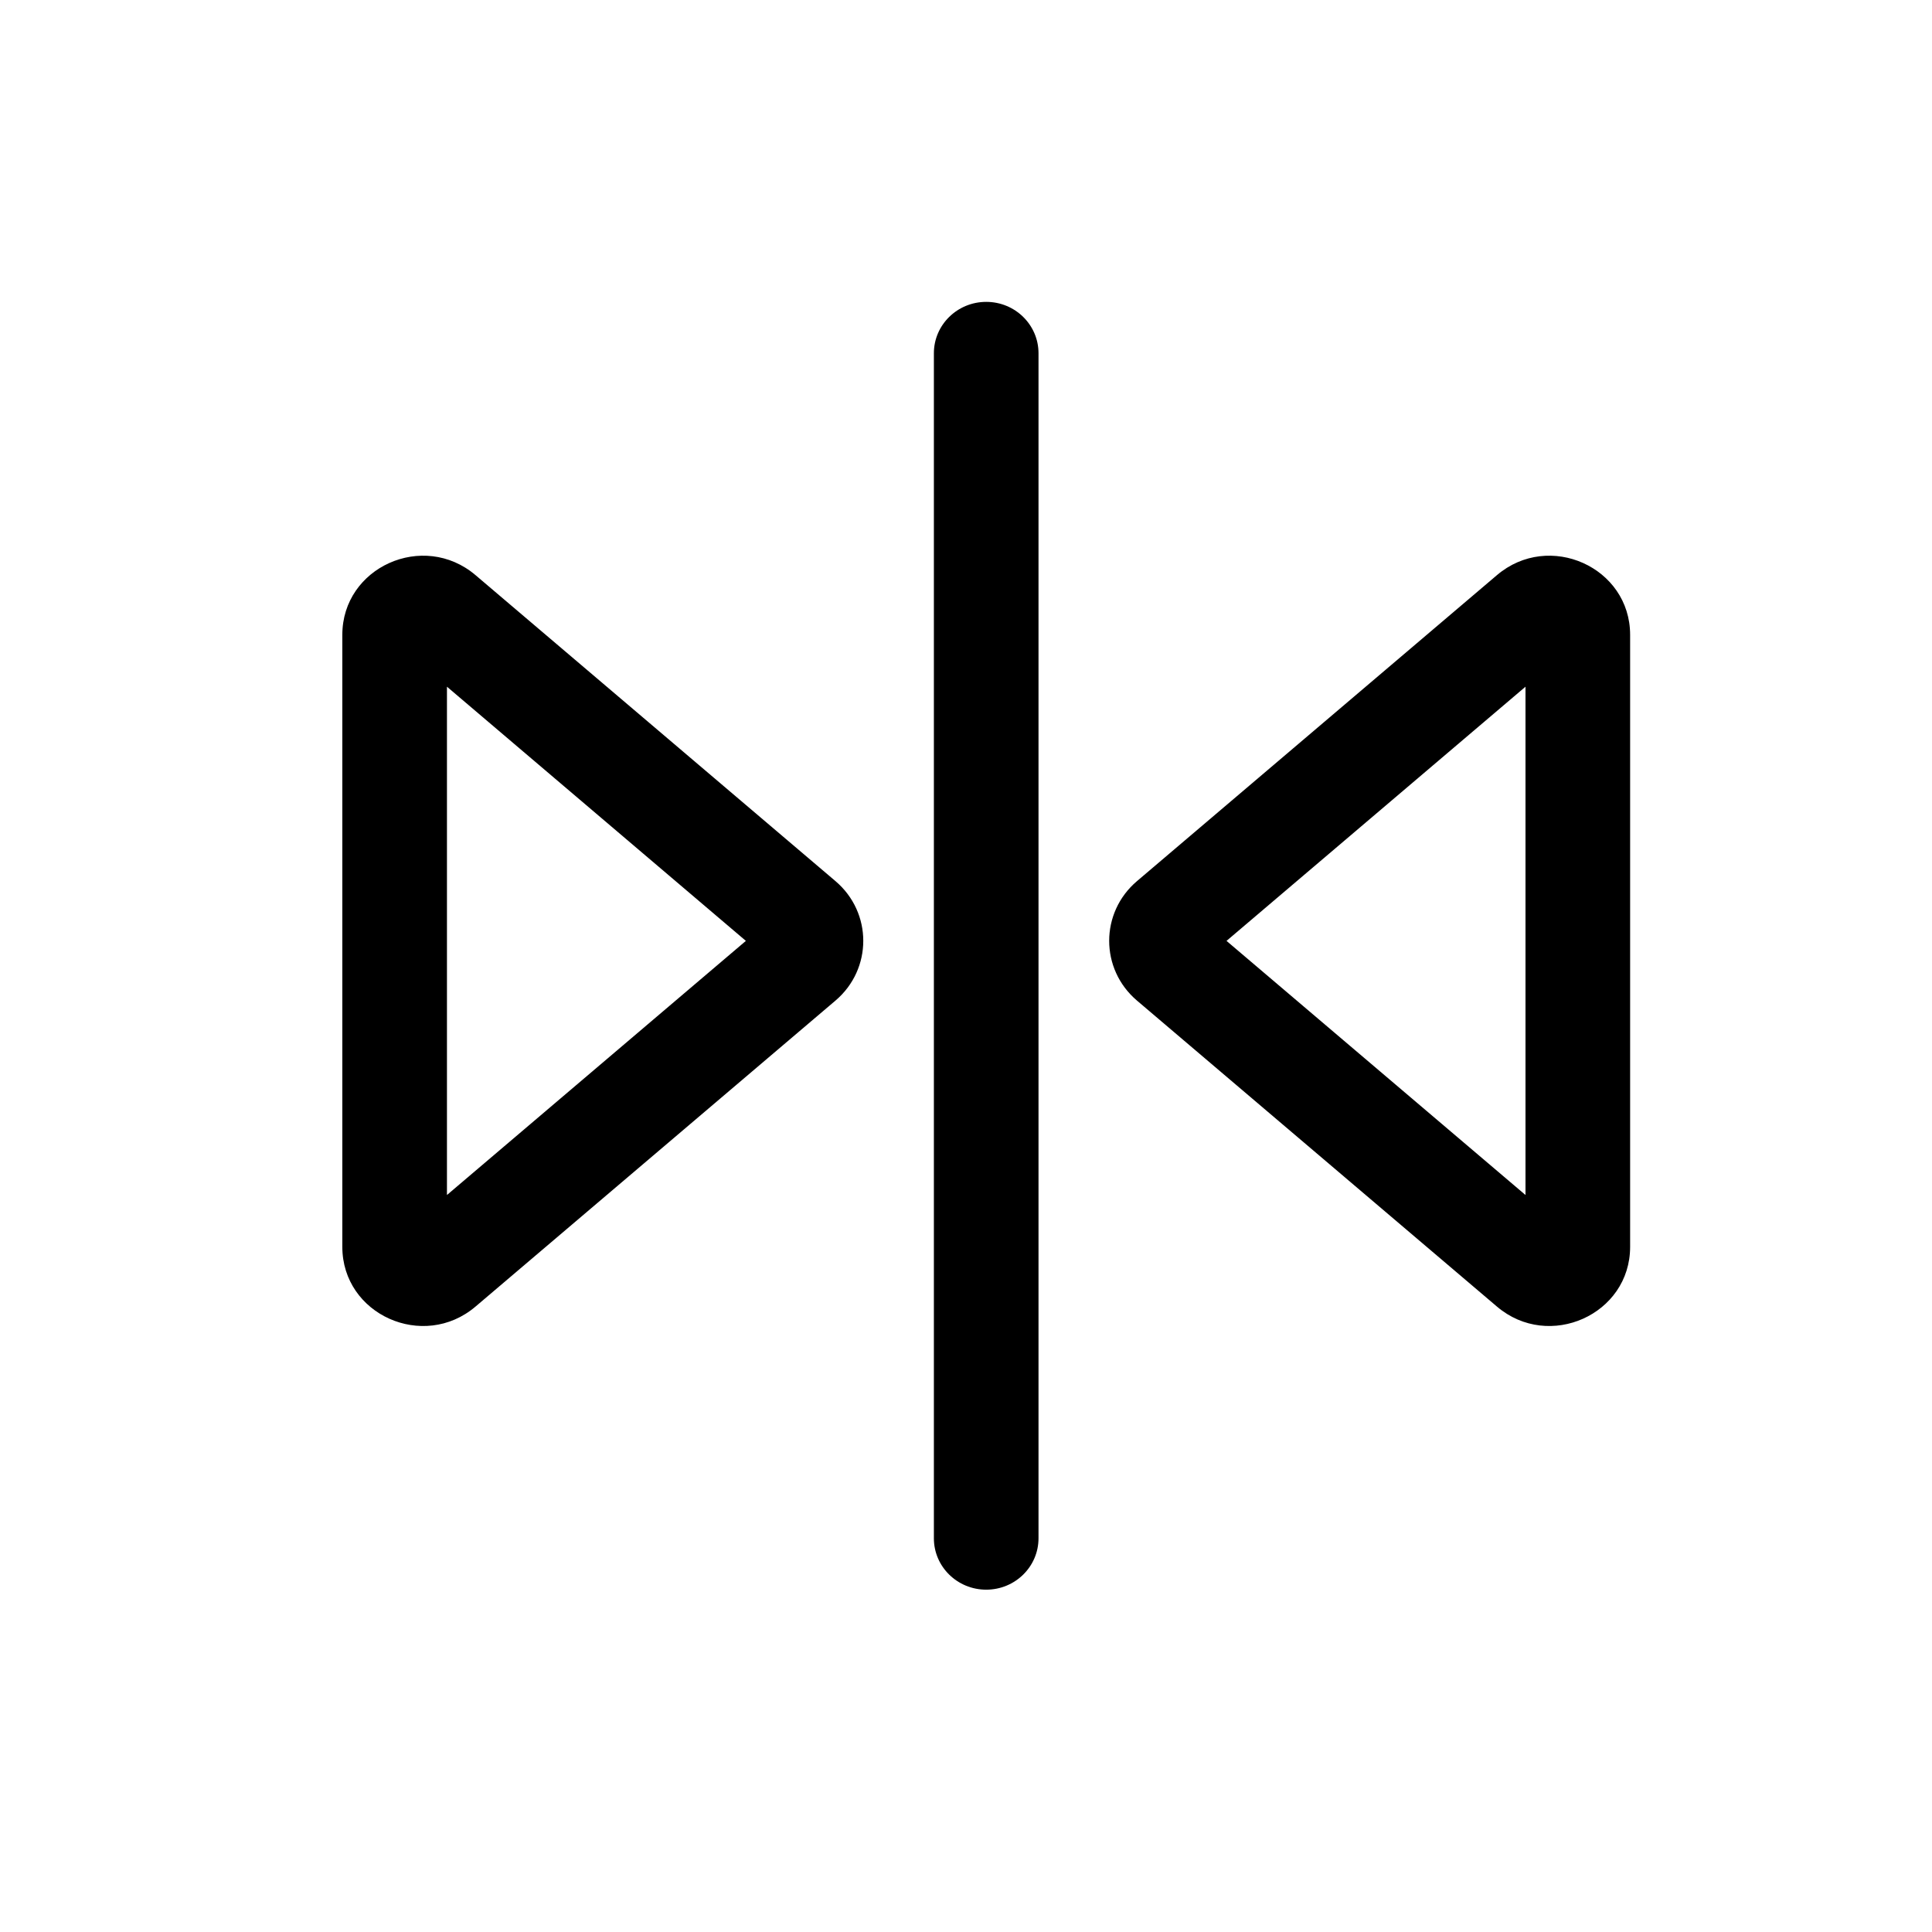 <svg width="32" height="32" viewBox="0 0 32 32" fill="none" xmlns="http://www.w3.org/2000/svg">
<path fill-rule="evenodd" clip-rule="evenodd" d="M18.832 16.573C18.218 16.051 18.218 15.116 18.832 14.594L24.794 9.526C25.657 8.792 27 9.394 27 10.515L27 20.652C27 21.773 25.657 22.375 24.794 21.641L18.832 16.573ZM25.267 19.793L20.315 15.584L25.267 11.374L25.267 19.793Z" fill="black"/>
<path fill-rule="evenodd" clip-rule="evenodd" d="M13.838 14.594C14.452 15.116 14.452 16.051 13.838 16.573L7.876 21.641C7.012 22.375 5.67 21.773 5.67 20.652L5.67 10.515C5.67 9.394 7.012 8.792 7.876 9.526L13.838 14.594ZM7.403 11.374L12.354 15.584L7.403 19.793L7.403 11.374Z" fill="black"/>
<path d="M15.468 25.479C15.468 25.949 15.856 26.33 16.335 26.33C16.813 26.33 17.201 25.949 17.201 25.479L17.201 5.851C17.201 5.381 16.814 5 16.335 5C15.856 5 15.468 5.381 15.468 5.851L15.468 25.479Z" fill="black"/>
</svg>
